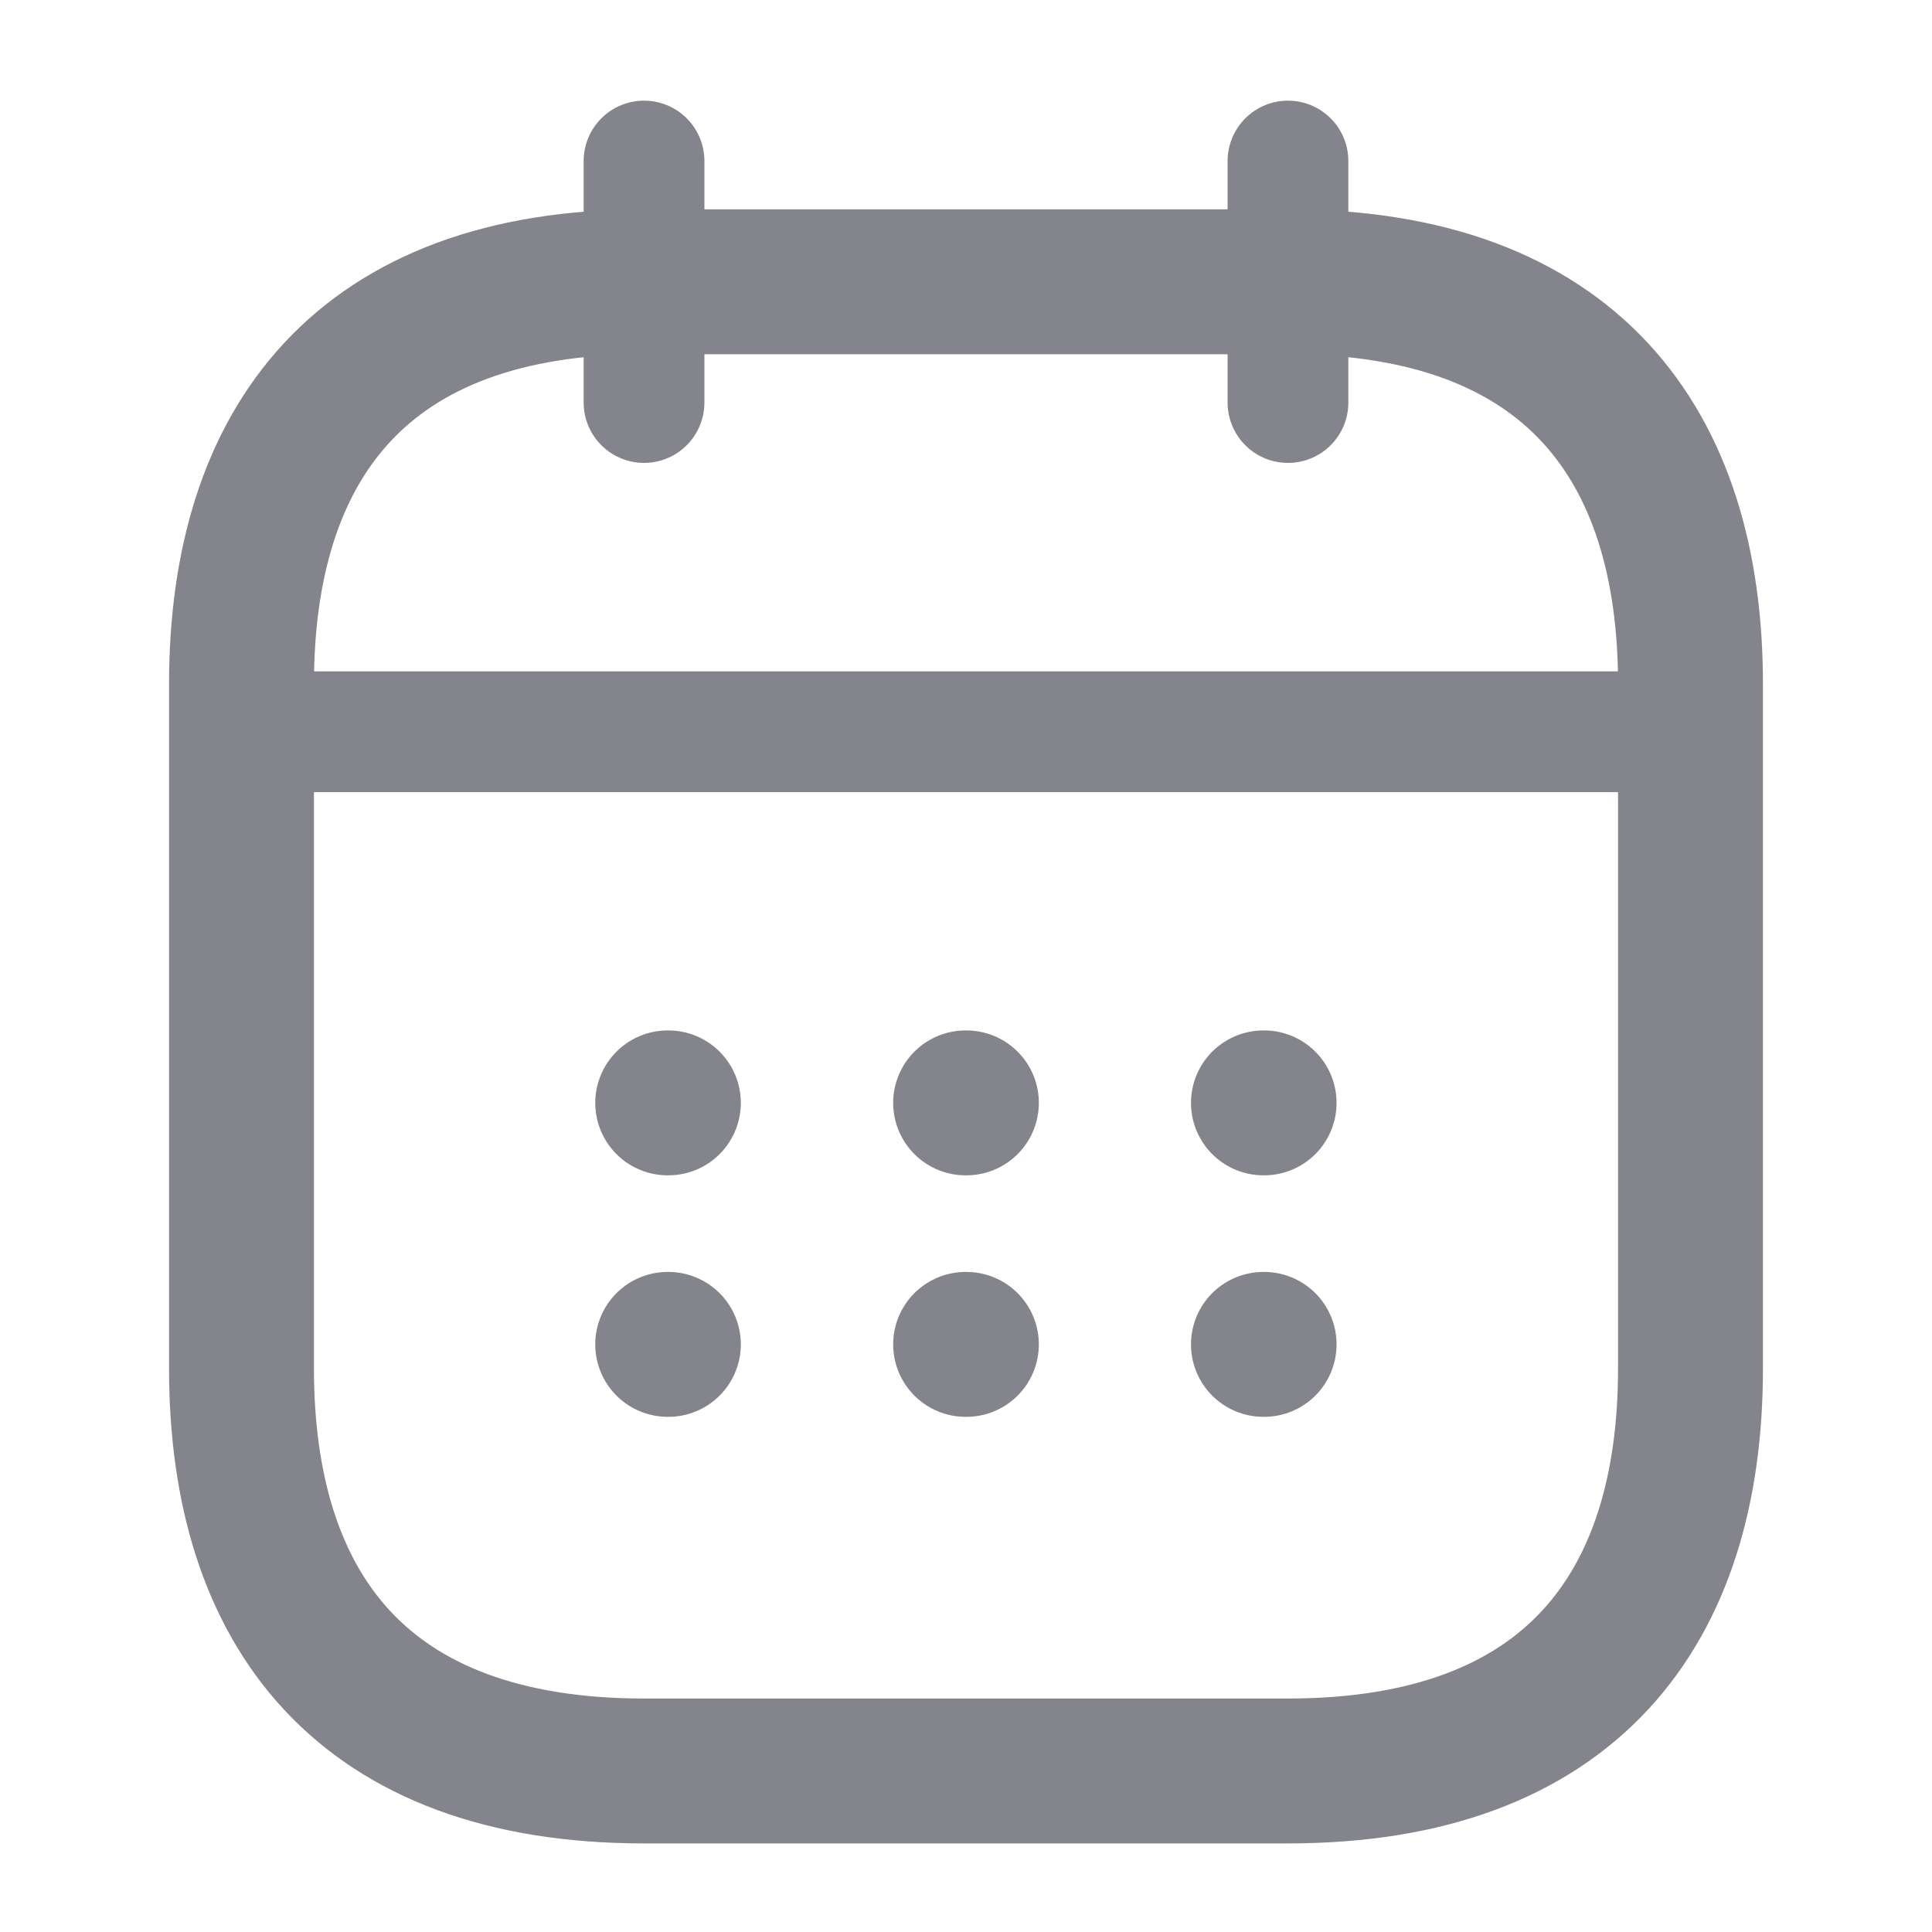 <svg width="20" height="20" viewBox="0 0 20 20" fill="none" xmlns="http://www.w3.org/2000/svg">
<path d="M6.667 1.667V4.167" stroke="#84848C" stroke-width="1.25" stroke-miterlimit="10" stroke-linecap="round" stroke-linejoin="round"/>
<path d="M13.333 1.667V4.167" stroke="#84848C" stroke-width="1.25" stroke-miterlimit="10" stroke-linecap="round" stroke-linejoin="round"/>
<path d="M2.917 7.575H17.083" stroke="#84848C" stroke-width="1.25" stroke-miterlimit="10" stroke-linecap="round" stroke-linejoin="round"/>
<path d="M17.5 7.083V14.167C17.5 16.667 16.25 18.333 13.333 18.333H6.667C3.75 18.333 2.5 16.667 2.5 14.167V7.083C2.5 4.583 3.75 2.917 6.667 2.917H13.333C16.25 2.917 17.5 4.583 17.5 7.083Z" stroke="#84848C" stroke-width="1.5" stroke-miterlimit="10" stroke-linecap="round" stroke-linejoin="round"/>
<path d="M13.079 11.417H13.086" stroke="#84848C" stroke-width="1.5" stroke-linecap="round" stroke-linejoin="round"/>
<path d="M13.079 13.917H13.086" stroke="#84848C" stroke-width="1.5" stroke-linecap="round" stroke-linejoin="round"/>
<path d="M9.996 11.417H10.004" stroke="#84848C" stroke-width="1.5" stroke-linecap="round" stroke-linejoin="round"/>
<path d="M9.996 13.917H10.004" stroke="#84848C" stroke-width="1.5" stroke-linecap="round" stroke-linejoin="round"/>
<path d="M6.912 11.417H6.919" stroke="#84848C" stroke-width="1.5" stroke-linecap="round" stroke-linejoin="round"/>
<path d="M6.912 13.917H6.919" stroke="#84848C" stroke-width="1.5" stroke-linecap="round" stroke-linejoin="round"/>
</svg>
